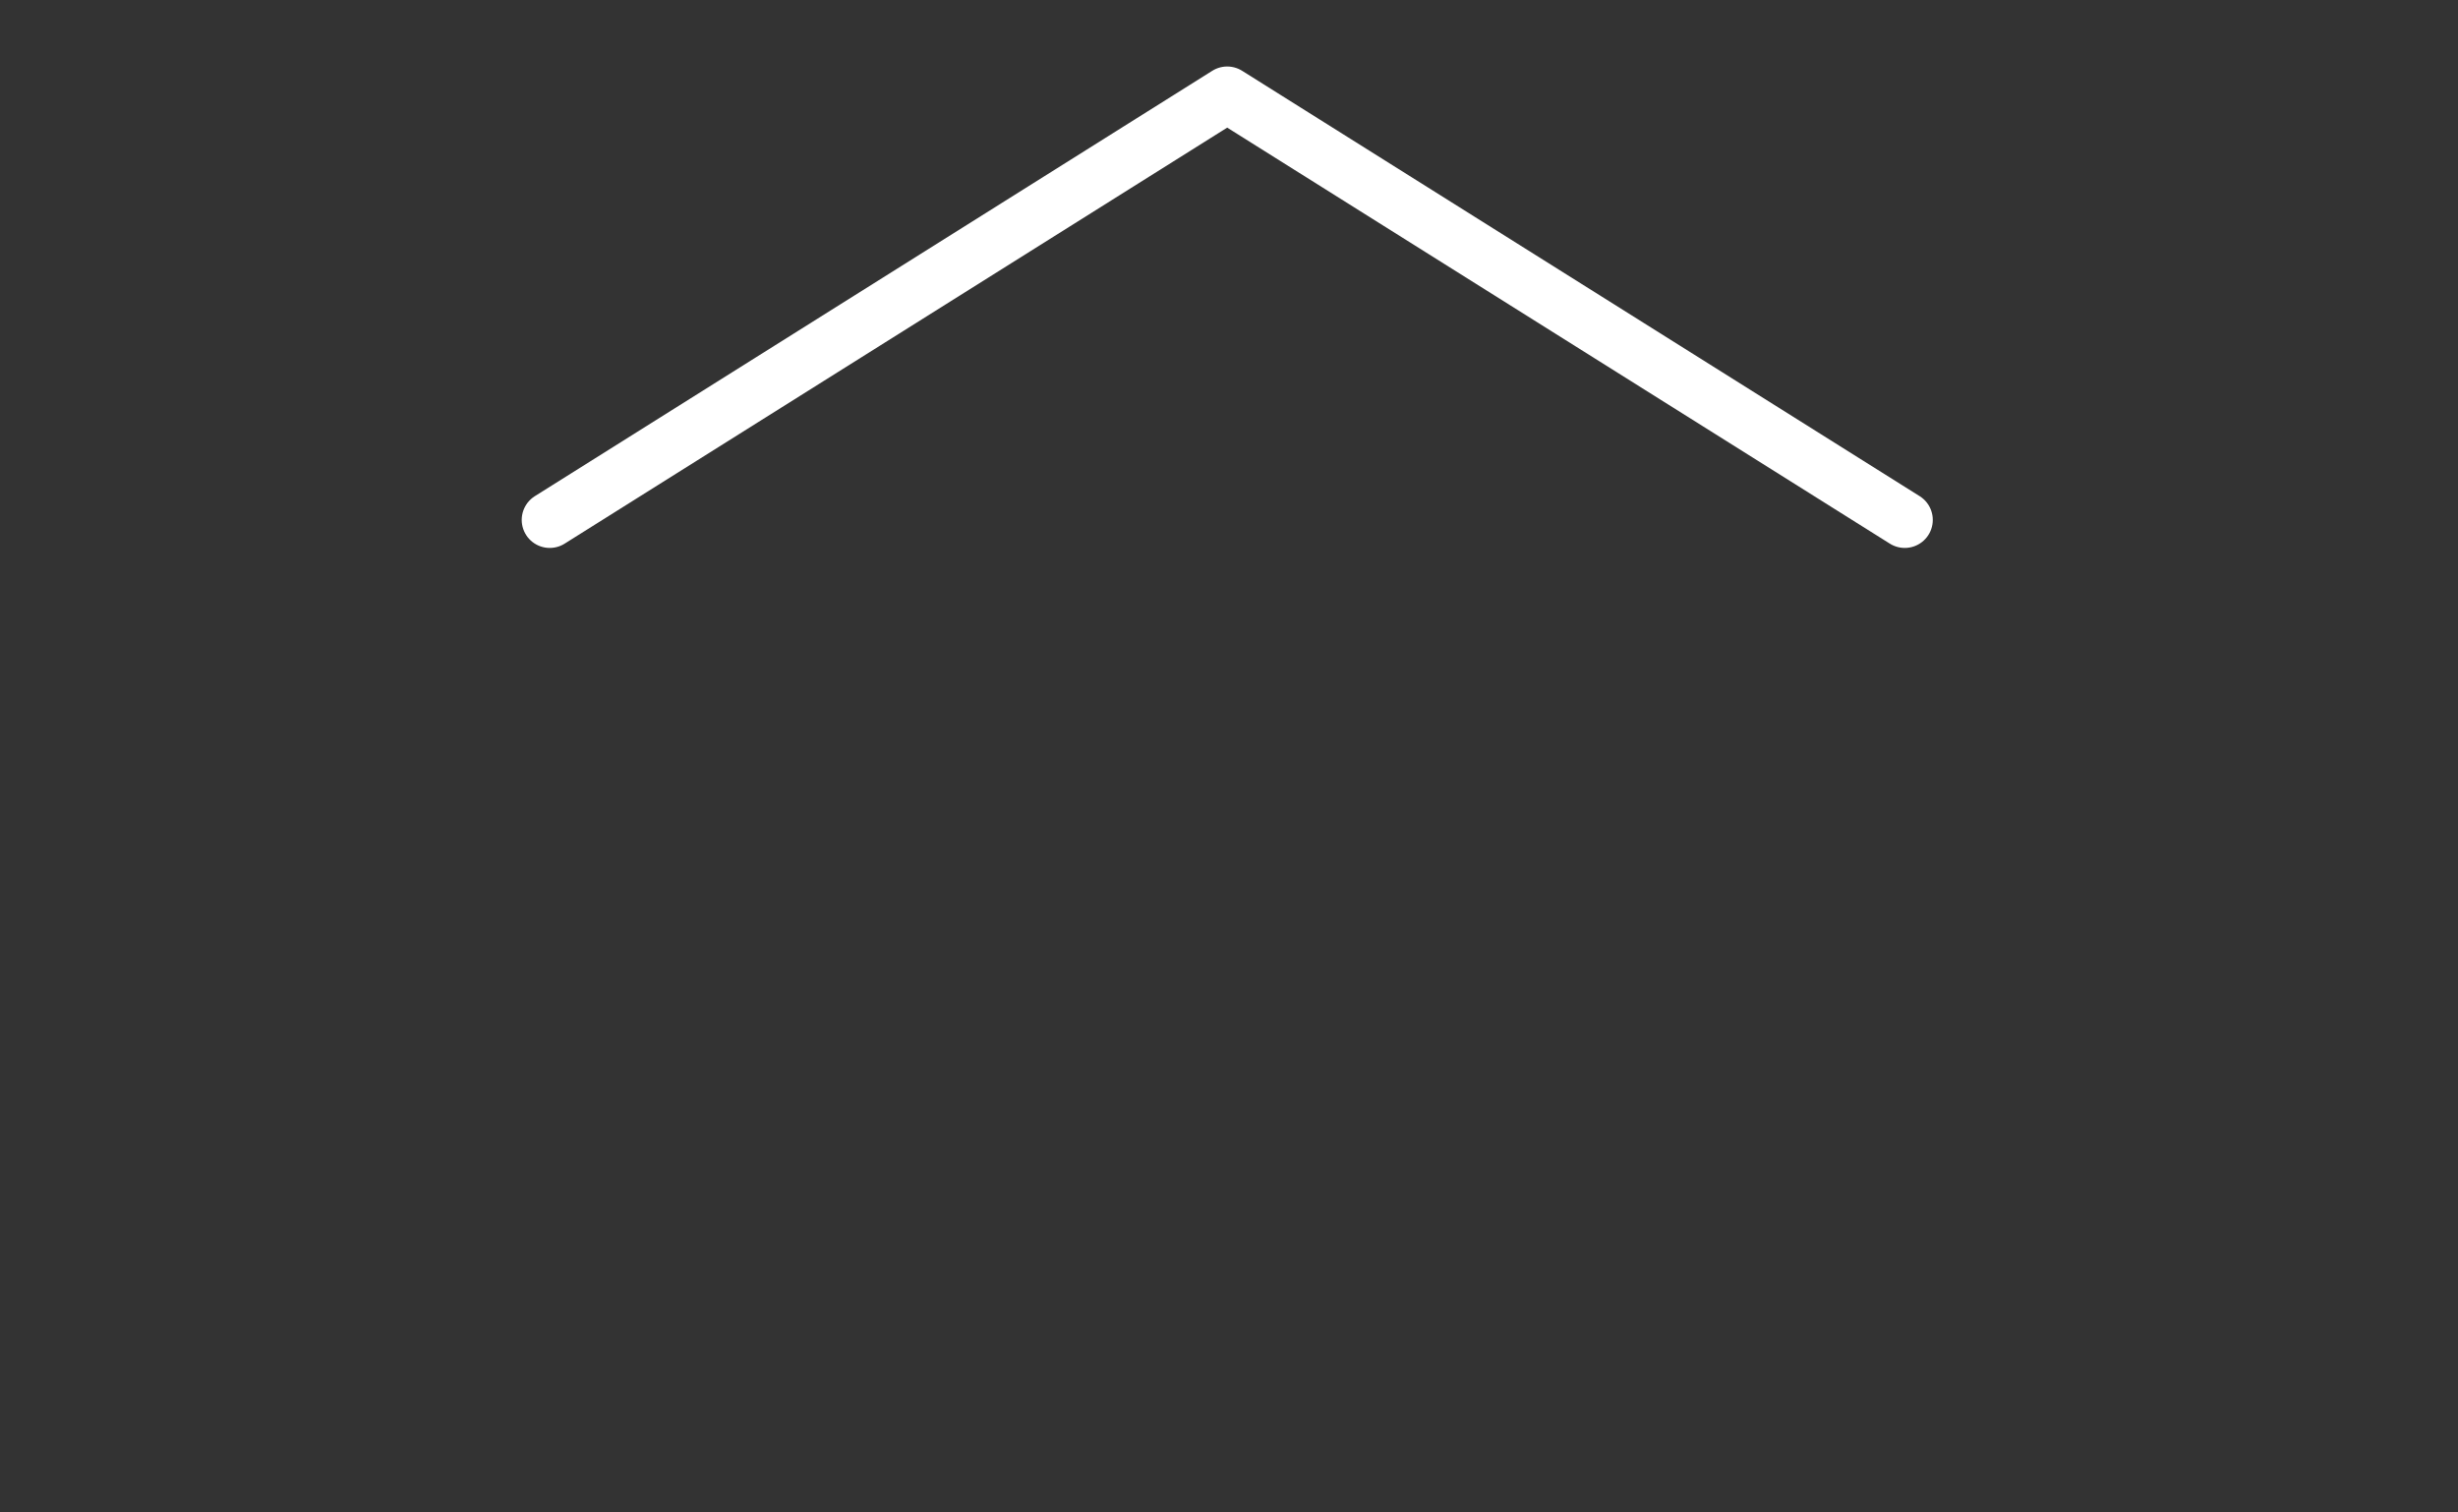 <svg width="26" height="16" viewBox="0 0 26 16" fill="none" xmlns="http://www.w3.org/2000/svg">
<rect x="0" y="0" width="26" height="16" fill="#333333" stroke="none"/>
<g clip-path="url(#clip0)">
<path d="M20.148 5.5L12.981 1L5.815 5.5" stroke="white" stroke-width="0.593" stroke-linecap="round" stroke-linejoin="round"/>
</g>
<defs>
<clipPath id="clip0">
<rect width="16" height="25.482" fill="white" transform="translate(25.481) rotate(90)"/>
</clipPath>
</defs>
</svg>
